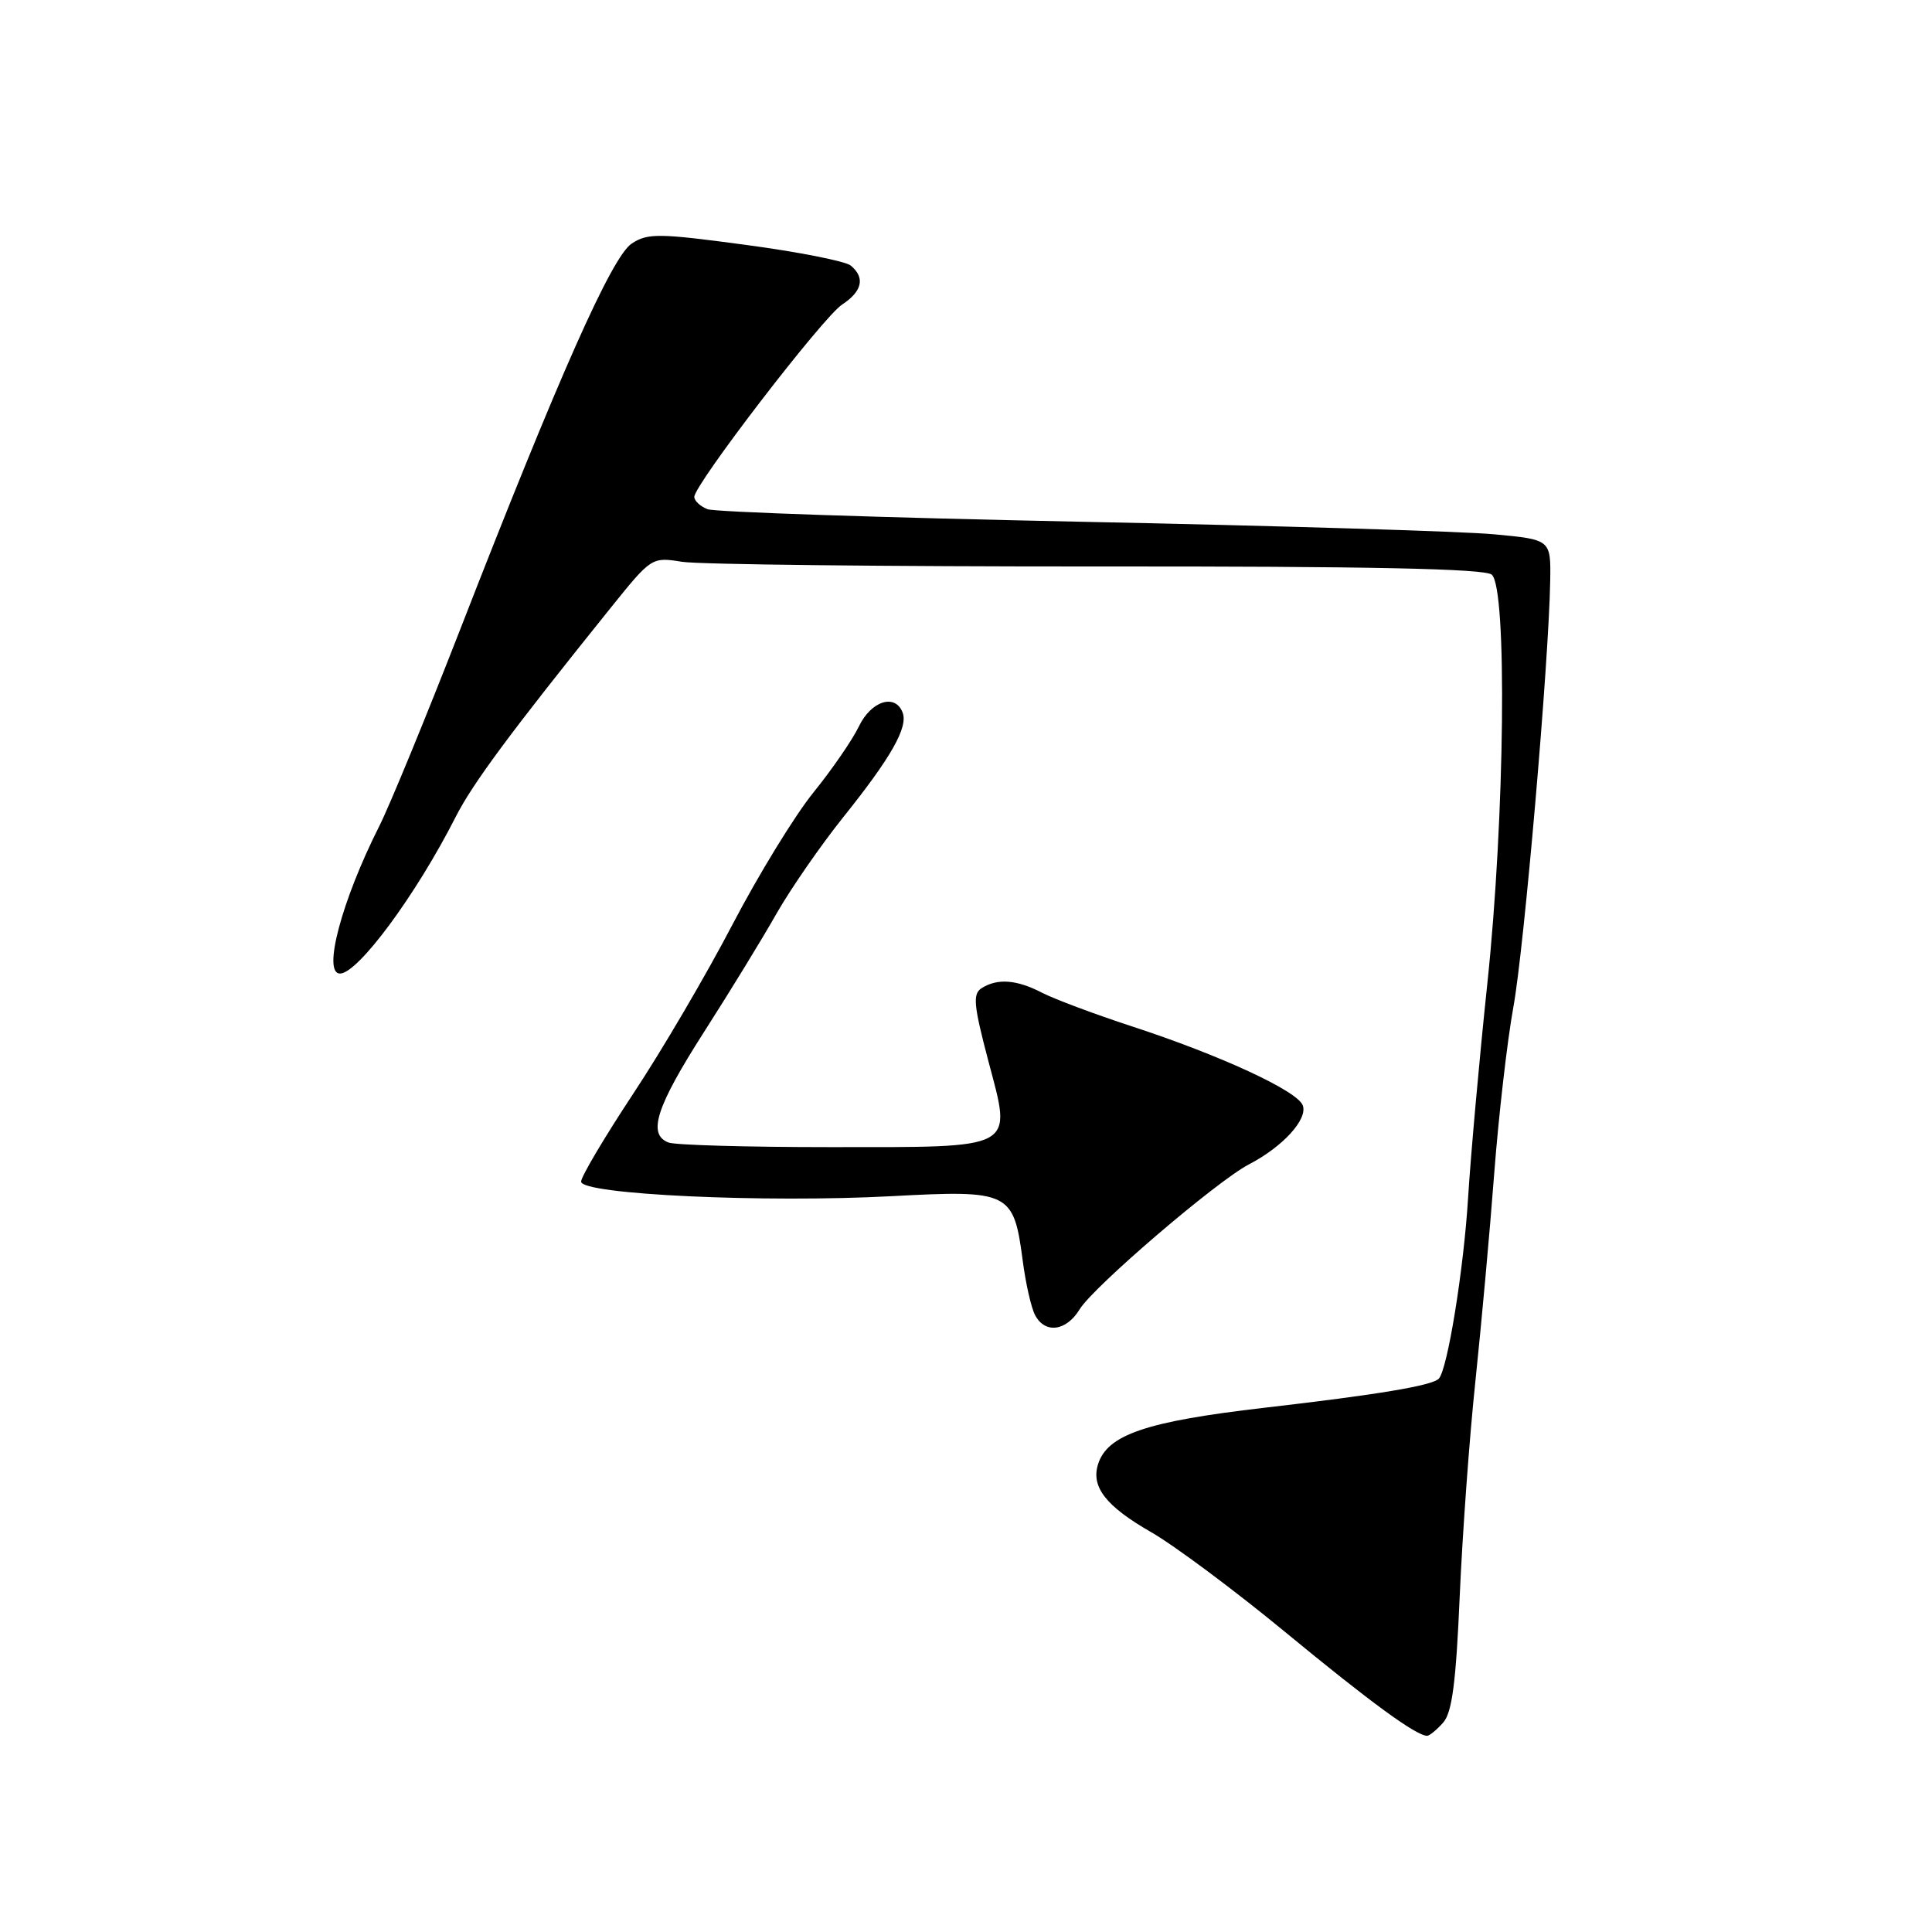 <?xml version="1.0" encoding="UTF-8" standalone="no"?>
<!DOCTYPE svg PUBLIC "-//W3C//DTD SVG 1.1//EN" "http://www.w3.org/Graphics/SVG/1.1/DTD/svg11.dtd" >
<svg xmlns="http://www.w3.org/2000/svg" xmlns:xlink="http://www.w3.org/1999/xlink" version="1.1" viewBox="0 0 256 256">
 <g >
 <path fill="currentColor"
d=" M 191.23 228.25 C 192.41 226.92 192.93 222.90 193.42 211.50 C 193.78 203.25 194.71 190.43 195.50 183.00 C 196.28 175.57 197.41 163.20 197.99 155.50 C 198.58 147.80 199.72 137.90 200.52 133.50 C 201.96 125.66 205.22 87.85 205.41 77.00 C 205.50 71.50 205.50 71.50 198.00 70.80 C 193.88 70.41 169.12 69.66 143.00 69.13 C 116.88 68.59 94.71 67.85 93.75 67.47 C 92.79 67.10 92.00 66.36 92.00 65.84 C 92.00 64.21 109.05 42.01 111.58 40.36 C 114.26 38.60 114.66 36.79 112.73 35.19 C 112.03 34.61 105.75 33.37 98.76 32.44 C 87.30 30.90 85.82 30.88 83.71 32.27 C 81.07 34.00 74.08 49.74 60.94 83.50 C 56.44 95.05 51.63 106.74 50.25 109.48 C 45.29 119.30 42.70 129.00 45.05 129.00 C 47.43 129.00 55.14 118.56 60.36 108.28 C 62.62 103.82 67.62 97.08 80.92 80.54 C 86.32 73.83 86.36 73.80 90.37 74.44 C 92.59 74.80 117.34 75.07 145.36 75.06 C 181.27 75.03 196.72 75.35 197.66 76.14 C 199.73 77.85 199.40 108.35 197.08 130.32 C 196.02 140.32 194.88 153.09 194.53 158.70 C 193.96 168.14 191.79 181.55 190.64 182.69 C 189.73 183.61 182.51 184.81 167.50 186.54 C 151.88 188.35 146.74 190.10 145.50 194.01 C 144.54 197.03 146.55 199.59 152.55 203.03 C 155.60 204.78 163.59 210.73 170.30 216.26 C 181.61 225.58 187.64 229.99 189.10 230.00 C 189.42 230.00 190.38 229.21 191.23 228.25 Z  M 143.06 173.49 C 144.88 170.50 161.23 156.50 165.50 154.28 C 169.99 151.95 173.32 148.29 172.62 146.46 C 171.88 144.53 161.69 139.82 149.87 135.96 C 145.01 134.37 139.70 132.38 138.07 131.54 C 134.72 129.80 132.17 129.61 130.08 130.93 C 128.87 131.70 129.00 133.14 130.96 140.58 C 134.10 152.46 134.95 152.00 109.89 152.00 C 99.04 152.00 89.45 151.73 88.58 151.39 C 85.77 150.31 86.93 146.69 93.27 136.77 C 96.70 131.42 101.03 124.35 102.89 121.06 C 104.76 117.78 108.74 112.03 111.73 108.29 C 118.10 100.34 120.35 96.36 119.60 94.41 C 118.62 91.86 115.43 92.87 113.81 96.25 C 112.95 98.04 110.24 101.97 107.79 105.00 C 105.33 108.03 100.51 115.90 97.06 122.50 C 93.62 129.10 87.70 139.20 83.90 144.93 C 80.11 150.67 77.00 155.91 77.00 156.57 C 77.00 158.27 101.28 159.40 118.16 158.50 C 133.79 157.66 134.31 157.92 135.51 167.00 C 135.90 170.03 136.64 173.29 137.15 174.25 C 138.47 176.77 141.29 176.40 143.06 173.49 Z "/>
</g>
</svg>